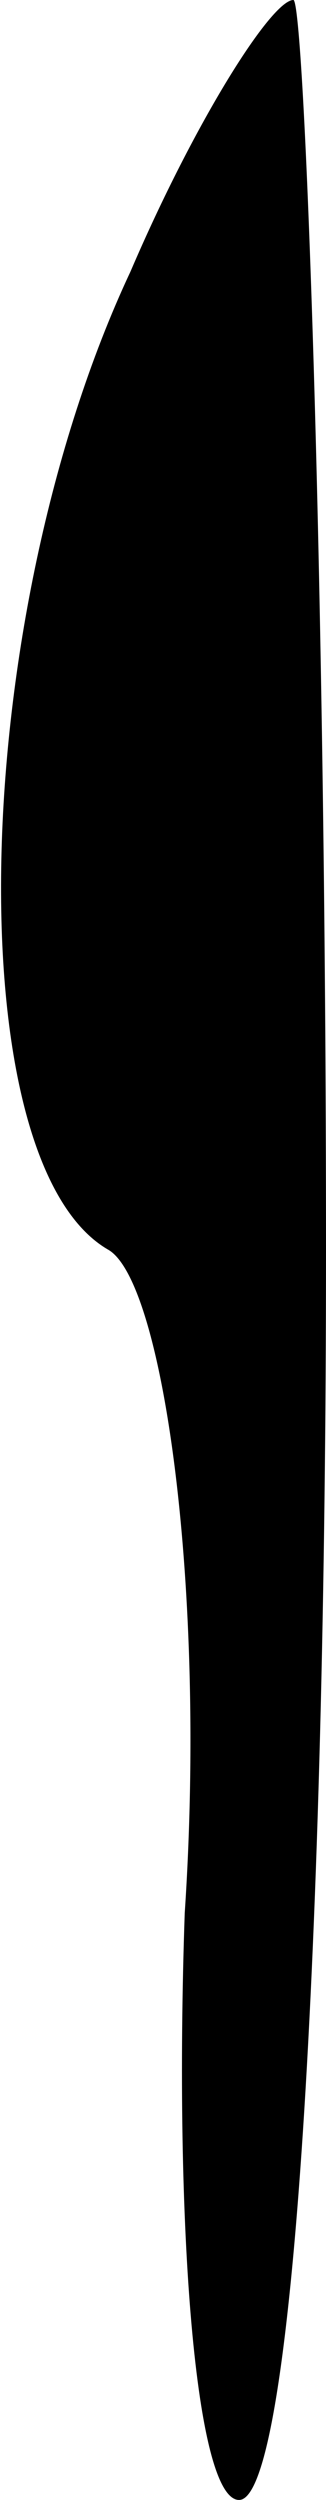 <?xml version="1.0" standalone="no"?>
<!DOCTYPE svg PUBLIC "-//W3C//DTD SVG 20010904//EN"
 "http://www.w3.org/TR/2001/REC-SVG-20010904/DTD/svg10.dtd">
<svg version="1.0" xmlns="http://www.w3.org/2000/svg"
 width="3pt" height="23pt" viewBox="0 0 3 23"
 preserveAspectRatio="xMidYMid meet">
<g transform="translate(0,23) scale(0.1,-0.1)"
fill="#000000" stroke="none">
<path fill="#000000" stroke="none" d="M12 205 c-15 -32 -16 -82 -2 -90 5 -3
9 -31 7 -61 -1 -29 1 -54 5 -54 5 0 8 52 8 115 0 63 -2 115 -3 115 -2 0 -9
-11 -15 -25z"/>
</g>
</svg>
